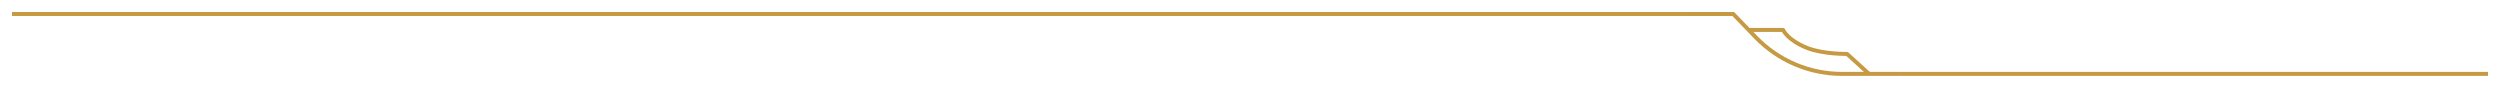 <svg width="626" height="22" viewBox="0 0 626 22" fill="none" xmlns="http://www.w3.org/2000/svg">
<g filter="url(#filter0_d)">
<path fill-rule="evenodd" clip-rule="evenodd" d="M3 2L434 2L434 1L3 1L3 2Z" fill="#C59A43"/>
</g>
<g filter="url(#filter1_d)">
<path fill-rule="evenodd" clip-rule="evenodd" d="M446.964 5.314C446.888 5.124 446.704 5 446.5 5L438 5L438 6L446.196 6C446.23 6.058 446.27 6.123 446.315 6.194C446.496 6.473 446.81 6.89 447.272 7.354C448.198 8.281 449.757 9.441 452.314 10.464C454.364 11.28 456.935 11.669 458.952 11.846C459.964 11.935 460.855 11.974 461.486 11.99C461.803 11.998 462.059 12.001 462.233 12.001C462.259 12.001 462.285 12.001 462.308 12.001L467.664 16.87L468.336 16.13L462.836 11.13C462.742 11.044 462.619 10.998 462.492 11L462.489 11L462.477 11L462.428 11.001C462.384 11.001 462.32 11.001 462.235 11.001C462.065 11.001 461.82 10.998 461.511 10.99C460.89 10.974 460.029 10.937 459.039 10.85C457.053 10.676 454.625 10.315 452.686 9.536C450.243 8.559 448.802 7.469 447.979 6.646C447.565 6.235 447.316 5.902 447.154 5.65C447.077 5.532 447.031 5.448 446.998 5.383C446.983 5.354 446.975 5.337 446.968 5.322L446.963 5.311L446.963 5.312L446.964 5.314ZM446.5 5.5L446.964 5.314C446.964 5.313 446.964 5.314 446.964 5.314C446.964 5.314 446.964 5.314 446.5 5.5Z" fill="#C59A43"/>
</g>
<g filter="url(#filter2_d)">
<path fill-rule="evenodd" clip-rule="evenodd" d="M434.212 1L423 1L423 2L433.788 2L439.296 7.698C445.043 13.643 452.957 17 461.225 17L476 17L476 16L461.225 16C453.228 16 445.573 12.753 440.015 7.003L434.212 1Z" fill="#C59A43"/>
</g>
<g filter="url(#filter3_d)">
<path fill-rule="evenodd" clip-rule="evenodd" d="M476 17L623 17L623 16L476 16L476 17Z" fill="#C59A43"/>
</g>
<defs>
<filter id="filter0_d" x="0" y="-3.05176e-05" width="437" height="7" filterUnits="userSpaceOnUse" color-interpolation-filters="sRGB">
<feFlood flood-opacity="0" result="BackgroundImageFix"/>
<feColorMatrix in="SourceAlpha" type="matrix" values="0 0 0 0 0 0 0 0 0 0 0 0 0 0 0 0 0 0 127 0"/>
<feOffset dy="2"/>
<feGaussianBlur stdDeviation="1.5"/>
<feColorMatrix type="matrix" values="0 0 0 0 0 0 0 0 0 0 0 0 0 0 0 0 0 0 0.6 0"/>
<feBlend mode="normal" in2="BackgroundImageFix" result="effect1_dropShadow"/>
<feBlend mode="normal" in="SourceGraphic" in2="effect1_dropShadow" result="shape"/>
</filter>
<filter id="filter1_d" x="435" y="4" width="36.336" height="17.87" filterUnits="userSpaceOnUse" color-interpolation-filters="sRGB">
<feFlood flood-opacity="0" result="BackgroundImageFix"/>
<feColorMatrix in="SourceAlpha" type="matrix" values="0 0 0 0 0 0 0 0 0 0 0 0 0 0 0 0 0 0 127 0"/>
<feOffset dy="2"/>
<feGaussianBlur stdDeviation="1.5"/>
<feColorMatrix type="matrix" values="0 0 0 0 0 0 0 0 0 0 0 0 0 0 0 0 0 0 0.6 0"/>
<feBlend mode="normal" in2="BackgroundImageFix" result="effect1_dropShadow"/>
<feBlend mode="normal" in="SourceGraphic" in2="effect1_dropShadow" result="shape"/>
</filter>
<filter id="filter2_d" x="420" y="0" width="59" height="22" filterUnits="userSpaceOnUse" color-interpolation-filters="sRGB">
<feFlood flood-opacity="0" result="BackgroundImageFix"/>
<feColorMatrix in="SourceAlpha" type="matrix" values="0 0 0 0 0 0 0 0 0 0 0 0 0 0 0 0 0 0 127 0"/>
<feOffset dy="2"/>
<feGaussianBlur stdDeviation="1.5"/>
<feColorMatrix type="matrix" values="0 0 0 0 0 0 0 0 0 0 0 0 0 0 0 0 0 0 0.6 0"/>
<feBlend mode="normal" in2="BackgroundImageFix" result="effect1_dropShadow"/>
<feBlend mode="normal" in="SourceGraphic" in2="effect1_dropShadow" result="shape"/>
</filter>
<filter id="filter3_d" x="473" y="15" width="153" height="7" filterUnits="userSpaceOnUse" color-interpolation-filters="sRGB">
<feFlood flood-opacity="0" result="BackgroundImageFix"/>
<feColorMatrix in="SourceAlpha" type="matrix" values="0 0 0 0 0 0 0 0 0 0 0 0 0 0 0 0 0 0 127 0"/>
<feOffset dy="2"/>
<feGaussianBlur stdDeviation="1.5"/>
<feColorMatrix type="matrix" values="0 0 0 0 0 0 0 0 0 0 0 0 0 0 0 0 0 0 0.6 0"/>
<feBlend mode="normal" in2="BackgroundImageFix" result="effect1_dropShadow"/>
<feBlend mode="normal" in="SourceGraphic" in2="effect1_dropShadow" result="shape"/>
</filter>
</defs>
</svg>
